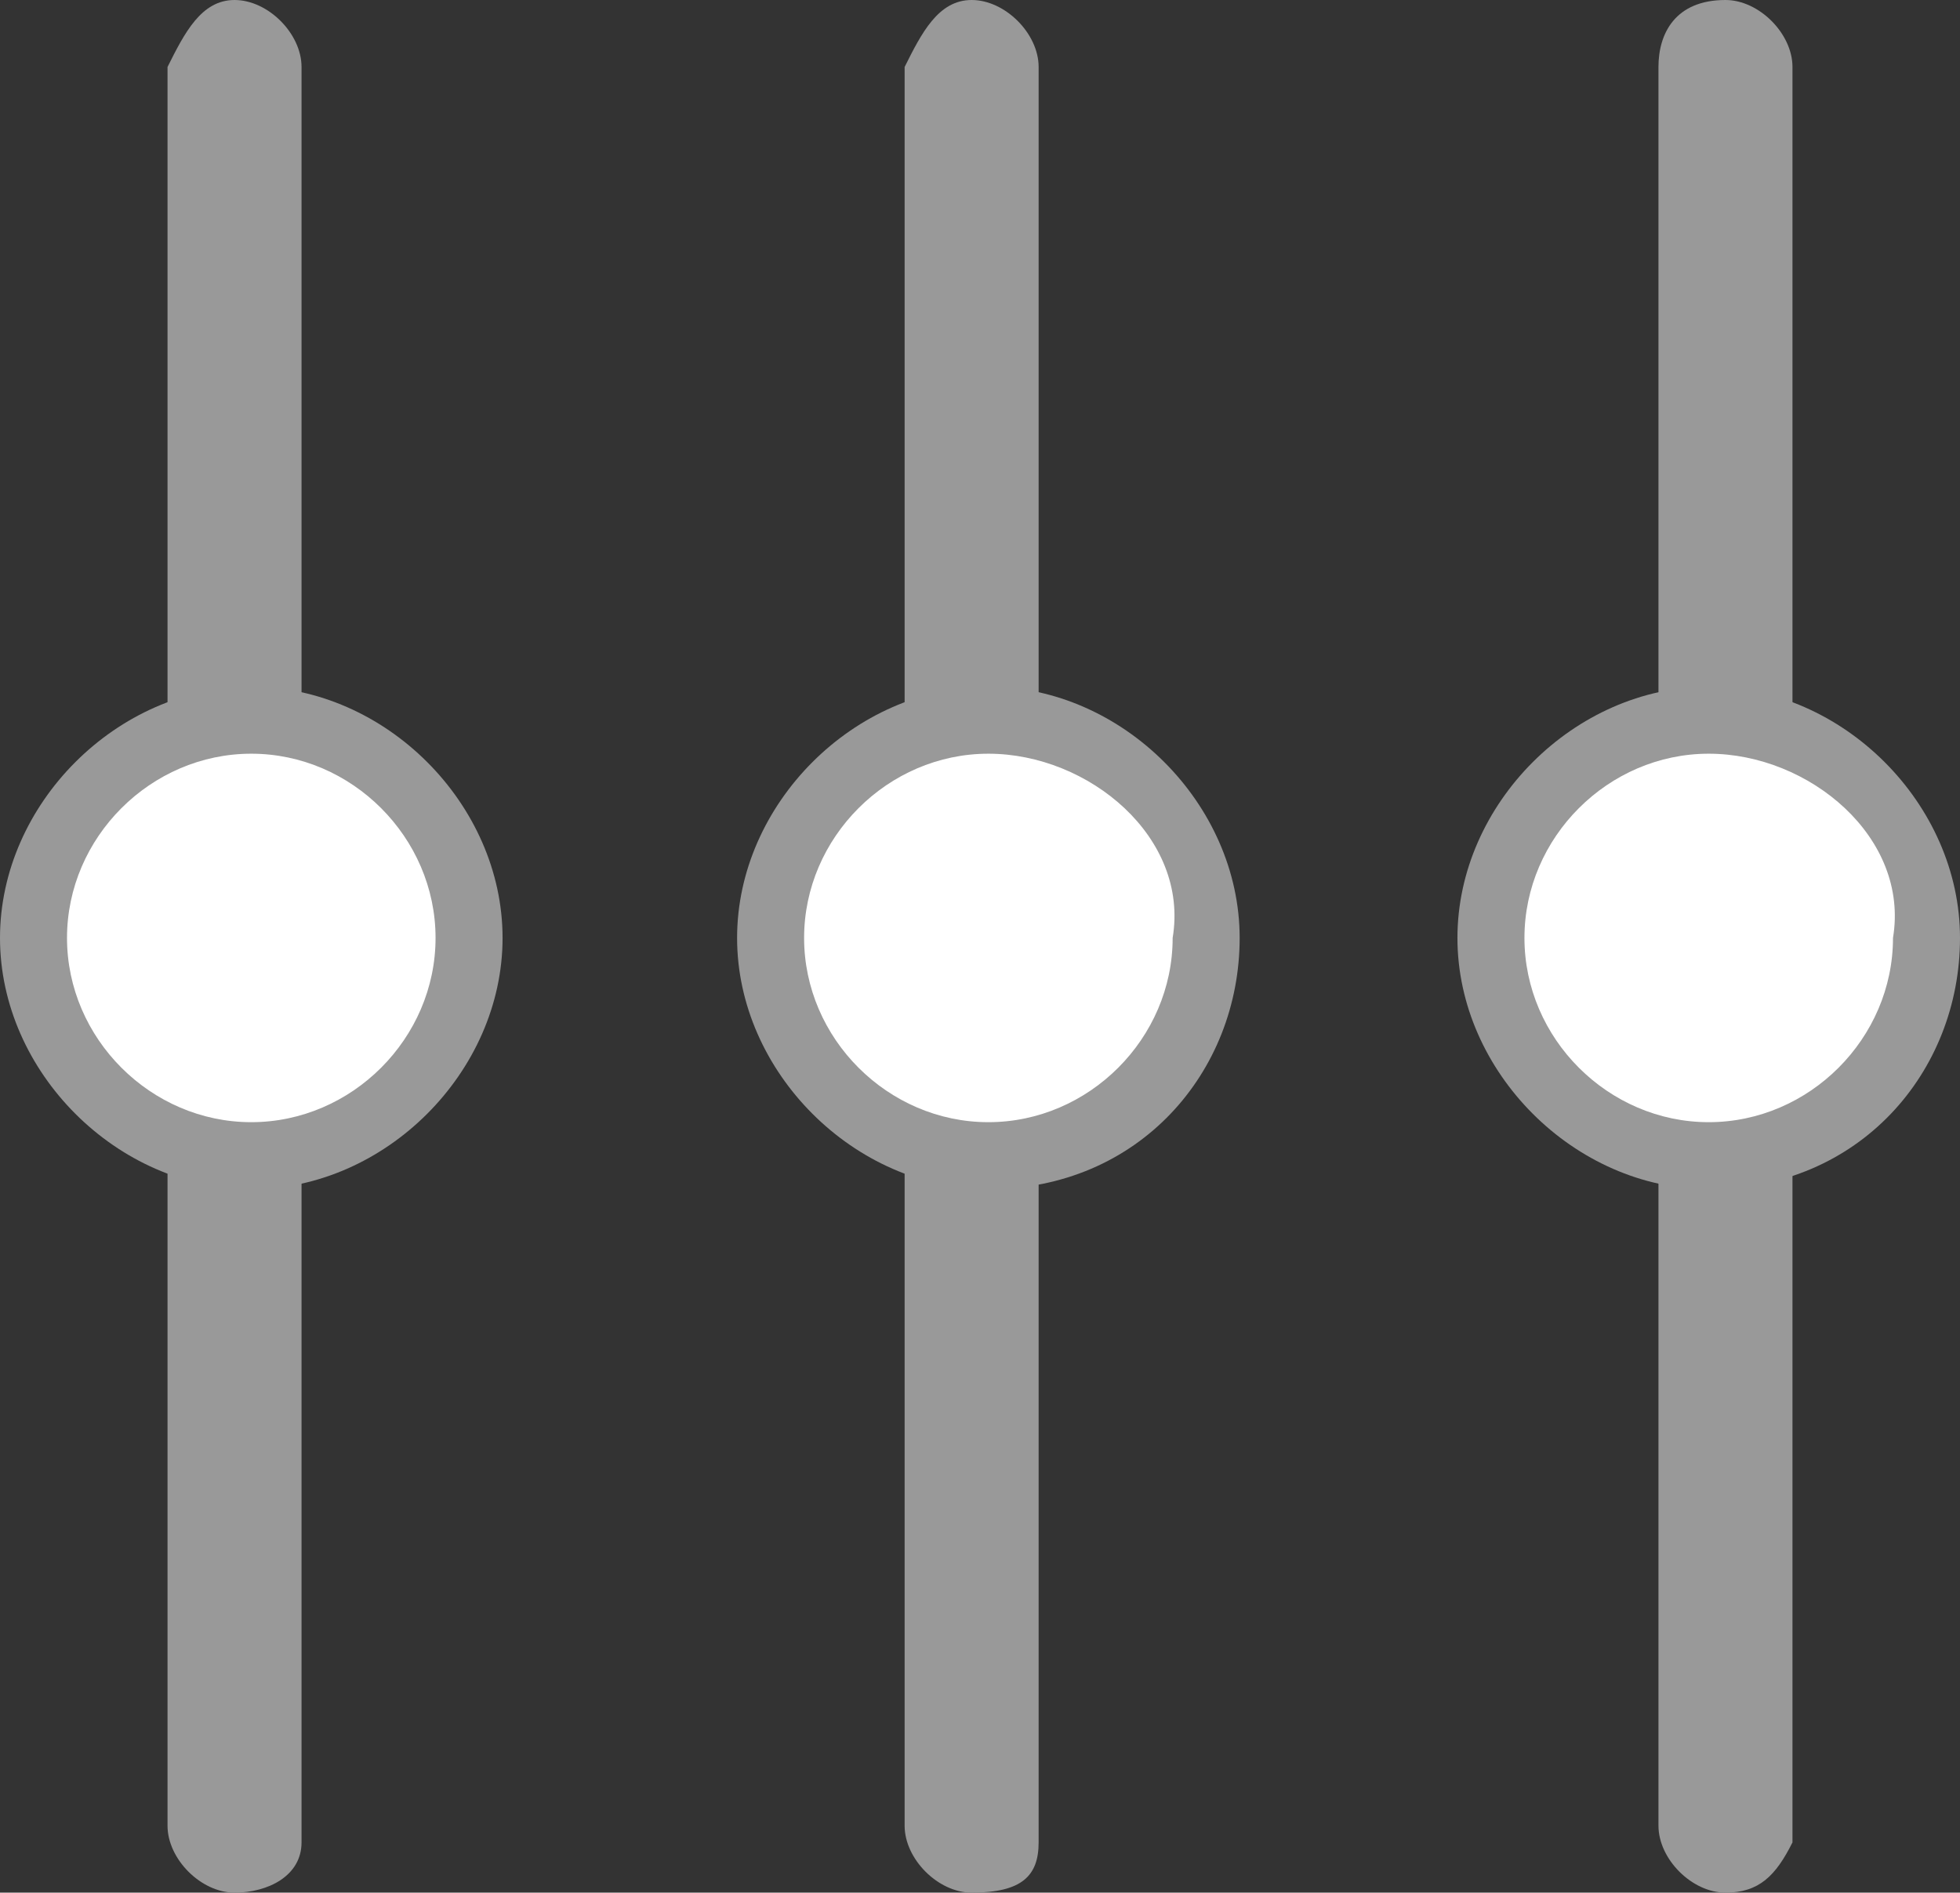 <?xml version="1.0" encoding="utf-8"?>
<!-- Generator: Adobe Illustrator 20.1.0, SVG Export Plug-In . SVG Version: 6.00 Build 0)  -->
<svg version="1.1" id="Layer_1" xmlns="http://www.w3.org/2000/svg" xmlns:xlink="http://www.w3.org/1999/xlink" x="0px" y="0px"
	 width="11.7px" height="11.3px" viewBox="0 0 11.7 11.3" style="enable-background:new 0 0 11.7 11.3;" xml:space="preserve">
<rect x="0" y="0" width="11.7" height="11.3" fill="#333333" stroke="none"/>
<style type="text/css">
	.st0{display:none;}
	.st1{display:inline;fill:#333333;}
	.st2{fill:#999999;}
	.st3{fill:#FFFFFF;}
</style>
<g id="Layer_1_1_">
</g>
<g id="Layer_5" class="st0">
	<rect x="-457.3" y="-551.6" class="st1" width="3016" height="1758"/>
</g>
<g id="Layer_4">
</g>
<g id="Layer_3">
</g>
<g id="Layer_2">
	<g>
		<g id="Layer_1_120_">
			<g id="Layer_1_123_">
				<g>
					<g>
						<path class="st2" d="M1.4,11.3c-0.2,0-0.4-0.2-0.4-0.4V0.4C1.1,0.2,1.2,0,1.4,0s0.4,0.2,0.4,0.4V11
							C1.8,11.2,1.6,11.3,1.4,11.3z"/>
					</g>
				</g>
			</g>
			<g id="Layer_1_122_">
				<g>
					<g>
						<path class="st2" d="M5.8,11.3c-0.2,0-0.4-0.2-0.4-0.4V0.4C5.5,0.2,5.6,0,5.8,0C6,0,6.2,0.2,6.2,0.4V11
							C6.2,11.2,6.1,11.3,5.8,11.3z"/>
					</g>
				</g>
			</g>
			<g id="Layer_1_121_">
				<g>
					<g>
						<path class="st2" d="M10.3,11.3c-0.2,0-0.4-0.2-0.4-0.4V0.4C9.9,0.2,10,0,10.3,0c0.2,0,0.4,0.2,0.4,0.4V11
							C10.6,11.2,10.5,11.3,10.3,11.3z"/>
					</g>
				</g>
			</g>
		</g>
		<g id="Layer_1_copy_3_">
			<g>
				<circle class="st3" cx="1.5" cy="5.6" r="1.3"/>
				<path class="st2" d="M1.5,7.1C0.7,7.1,0,6.4,0,5.6s0.7-1.5,1.5-1.5S3,4.8,3,5.6S2.3,7.1,1.5,7.1z M1.5,4.5
					C0.9,4.5,0.4,5,0.4,5.6s0.5,1.1,1.1,1.1s1.1-0.5,1.1-1.1S2.1,4.5,1.5,4.5z"/>
			</g>
			<g>
				<circle class="st3" cx="5.9" cy="5.6" r="1.3"/>
				<path class="st2" d="M5.9,7.1c-0.8,0-1.5-0.7-1.5-1.5s0.7-1.5,1.5-1.5s1.5,0.7,1.5,1.5S6.8,7.1,5.9,7.1z M5.9,4.5
					C5.3,4.5,4.8,5,4.8,5.6s0.5,1.1,1.1,1.1S7,6.2,7,5.6C7.1,5,6.5,4.5,5.9,4.5z"/>
			</g>
			<g>
				<circle class="st3" cx="10.2" cy="5.6" r="1.3"/>
				<path class="st2" d="M10.2,7.1c-0.8,0-1.5-0.7-1.5-1.5s0.7-1.5,1.5-1.5s1.5,0.7,1.5,1.5S11.1,7.1,10.2,7.1z M10.2,4.5
					C9.6,4.5,9.1,5,9.1,5.6s0.5,1.1,1.1,1.1s1.1-0.5,1.1-1.1C11.4,5,10.8,4.5,10.2,4.5z"/>
			</g>
		</g>
	</g>
</g>
</svg>
